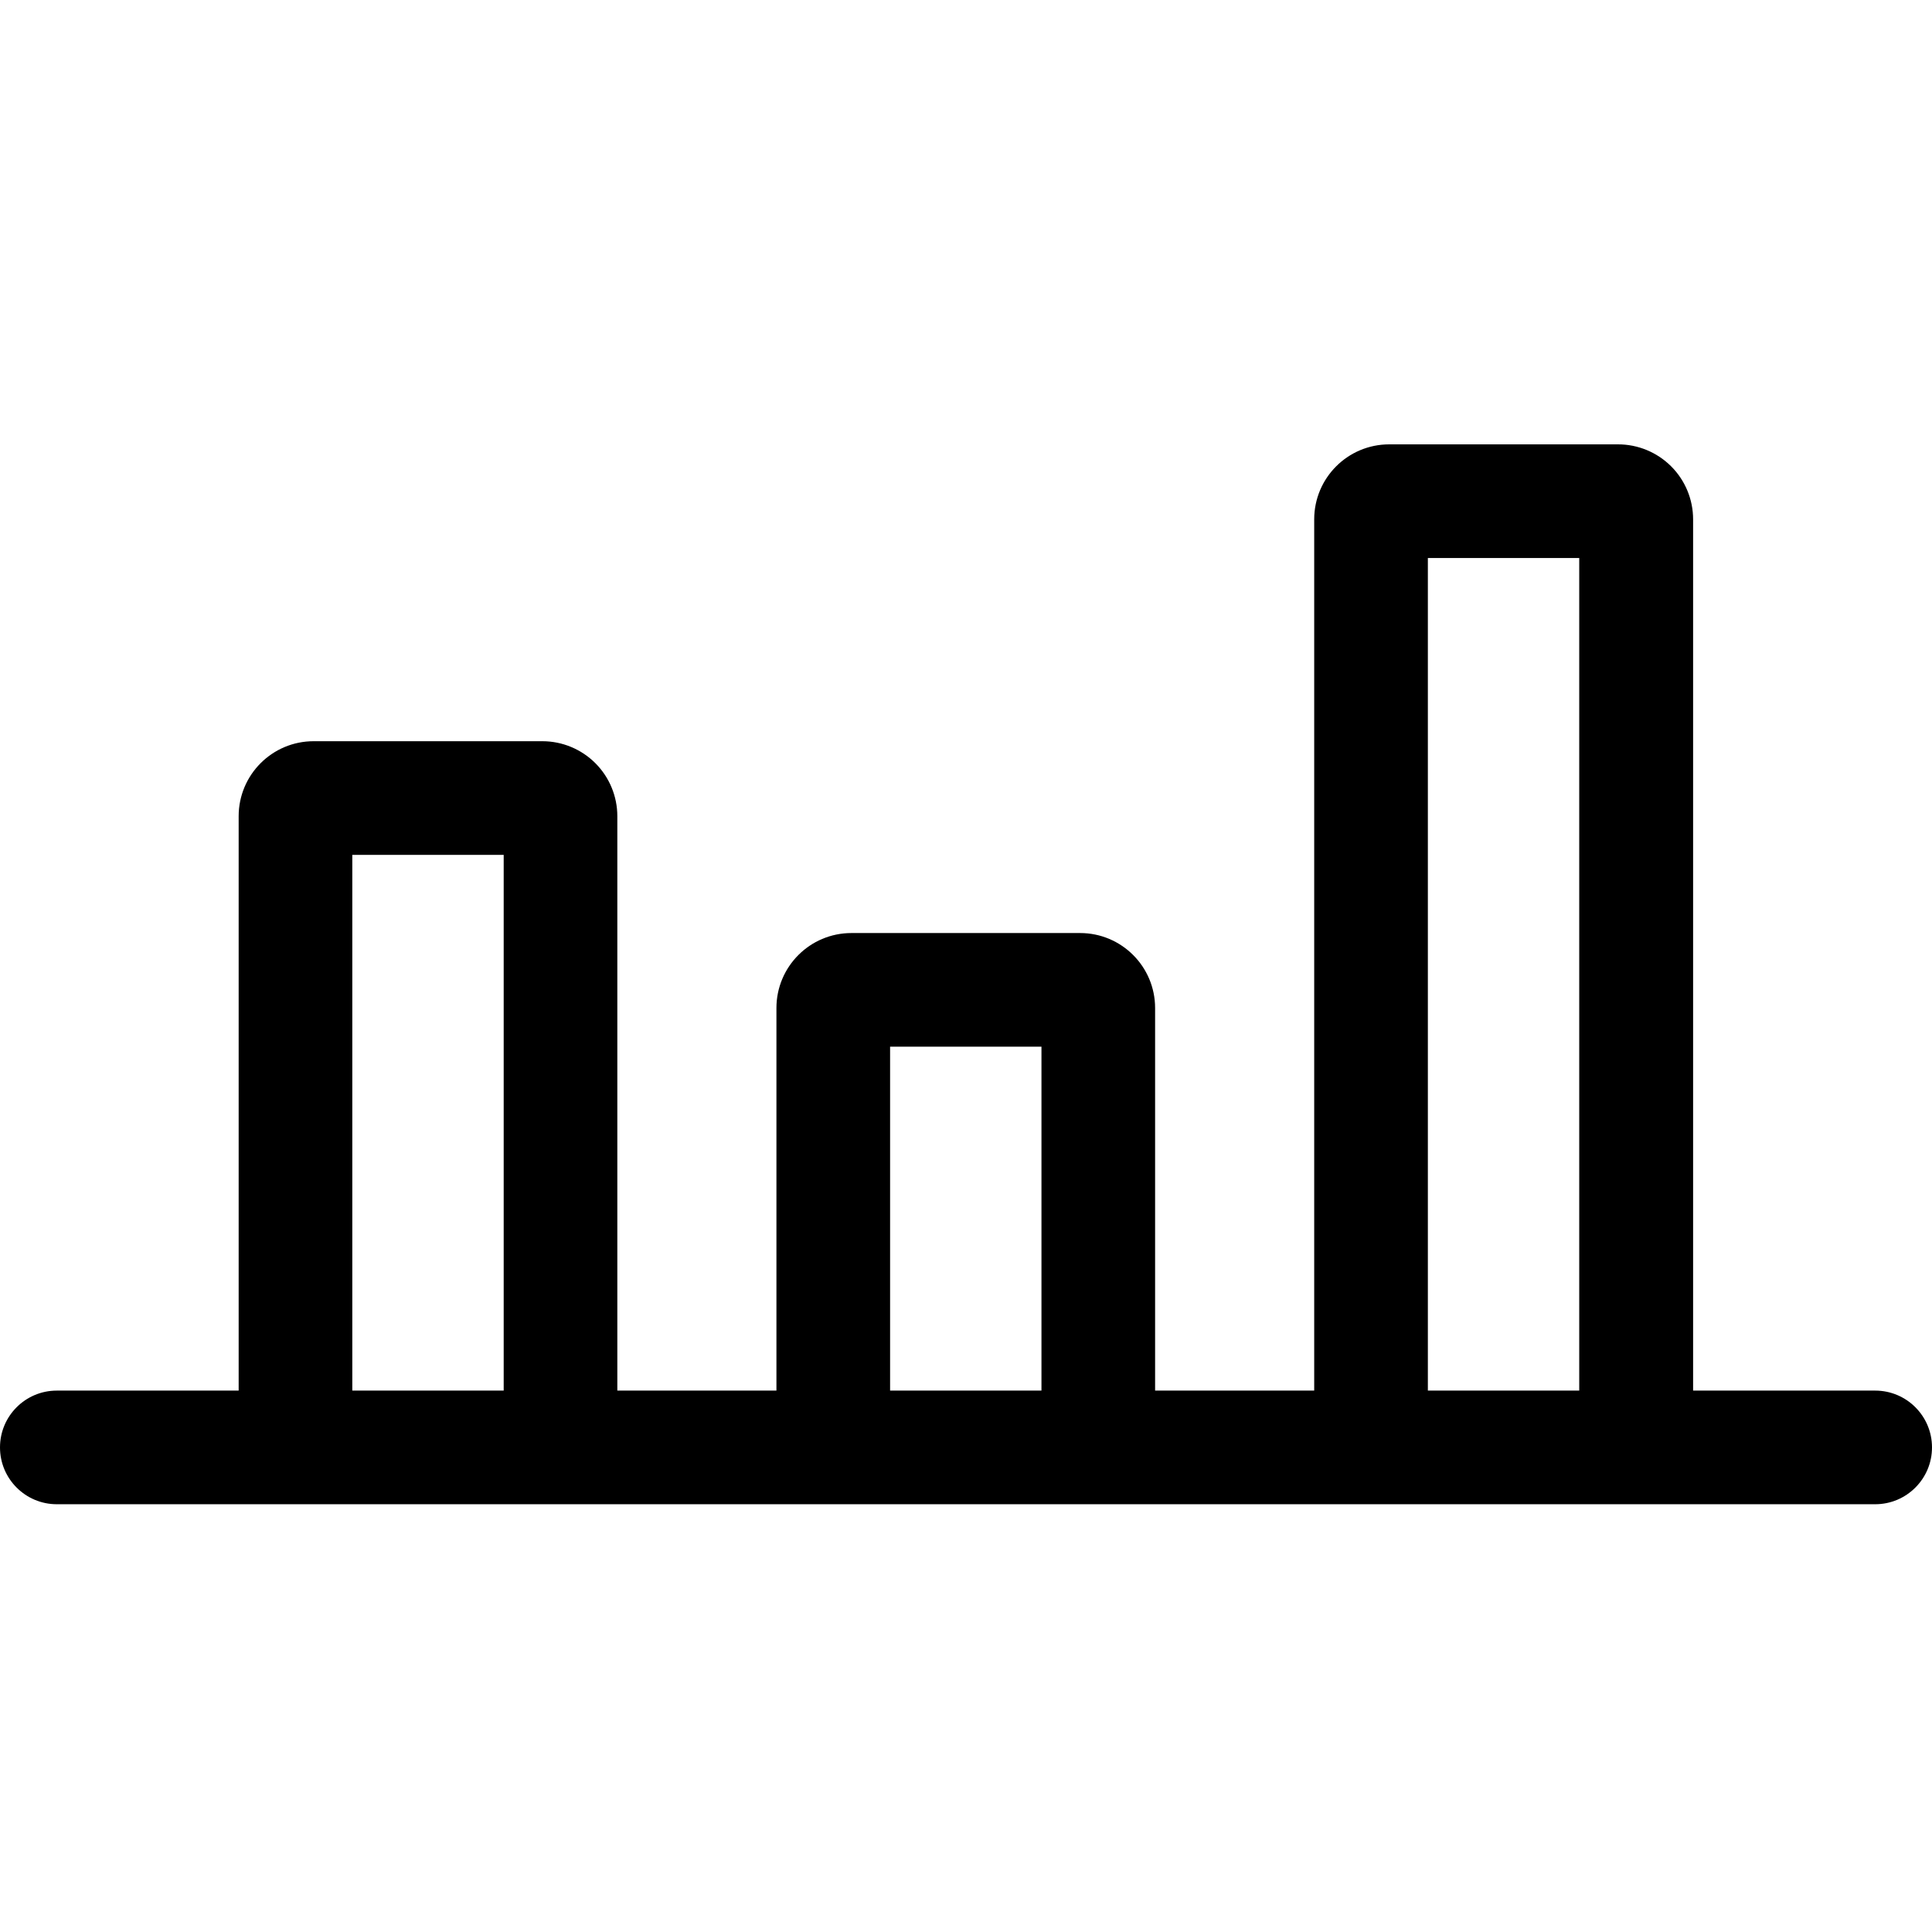 <svg width="100" height="100" viewBox="0 0 100 100" fill="none" xmlns="http://www.w3.org/2000/svg">
<path d="M97.047 71.977H87.635V26.882C87.635 25.851 87.225 24.861 86.494 24.133C85.763 23.405 84.773 22.997 83.741 23H71.906C69.762 23 68.023 24.738 68.023 26.882V71.977H59.788V52.176C59.788 50.032 58.05 48.294 55.906 48.294H44.071C41.926 48.294 40.188 50.032 40.188 52.176V71.977H31.953V42.247C31.953 41.217 31.544 40.23 30.816 39.502C30.088 38.774 29.1 38.365 28.071 38.365H16.235C14.091 38.365 12.353 40.103 12.353 42.247V71.977H2.941C1.317 71.977 0 73.293 0 74.918C0 76.542 1.317 77.859 2.941 77.859H97.059C98.683 77.859 100 76.542 100 74.918C100 73.293 98.683 71.977 97.059 71.977H97.047ZM73.906 28.882H81.741V71.977H73.906V28.882ZM46.071 54.176H53.906V71.977H46.071V54.176ZM18.235 44.247H26.071V71.977H18.235V44.247Z" fill="black"/>
</svg>
